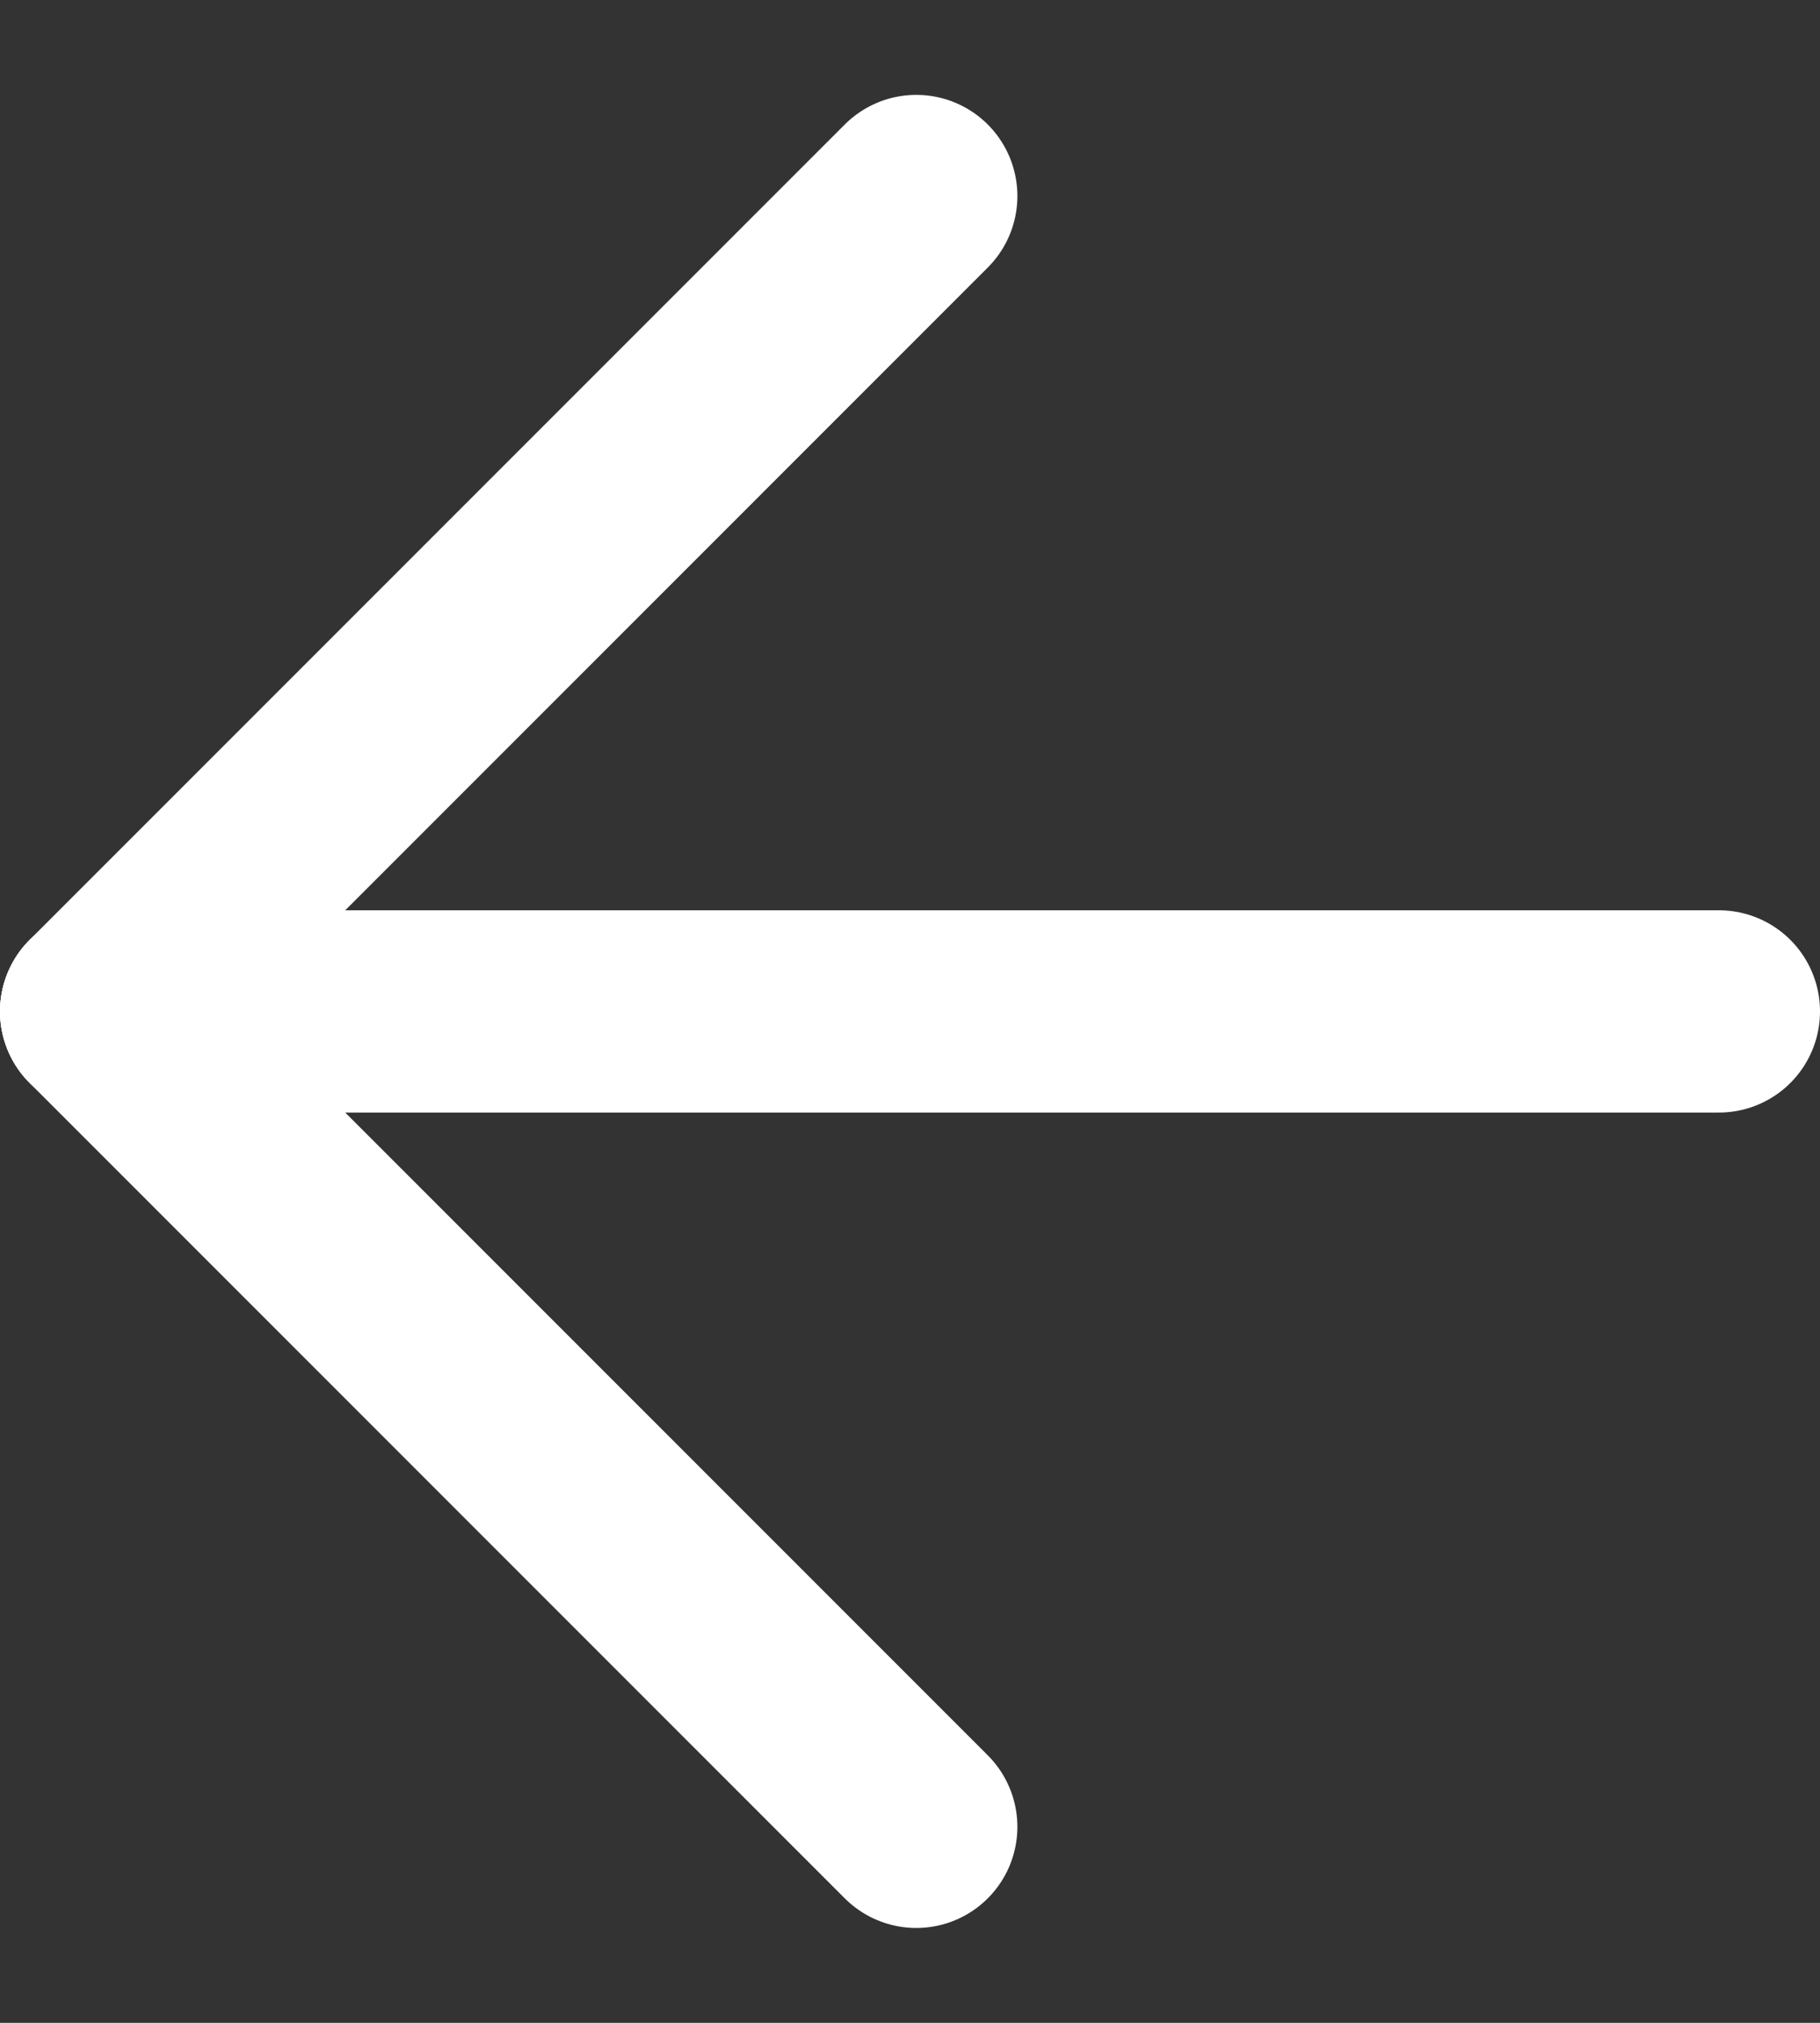 <svg version="1.1" xmlns="http://www.w3.org/2000/svg" xmlns:xlink="http://www.w3.org/1999/xlink" width="18px" height="20px" viewBox="0,0,230.4,256"><rect x="0" y="0" width="230.4" height="256" fill="#333333" stroke="none"/><g fill="none" fill-rule="evenodd" stroke="#ffffff" stroke-width="2" stroke-linecap="round" stroke-linejoin="round" stroke-miterlimit="10" stroke-dasharray="" stroke-dashoffset="0" font-family="none" font-weight="none" font-size="none" text-anchor="none" style="mix-blend-mode: normal"><g transform="translate(0,0) scale(12.8,12.8)"><g id="Icons"><g transform="translate(-219,-26)" id="24-px-Icons"><g transform="translate(216,24)" id="ic_back"><g transform="translate(24,0) rotate(-180) scale(1,-1)" id="forward"><g transform="translate(4,3)"><path d="M0,9h16" id="Line"></path><path d="M16,9l-8.062,-8.062" id="Line"></path><path d="M16,9l-8.062,8.062" id="Line"></path></g></g></g></g></g></g></g></svg>